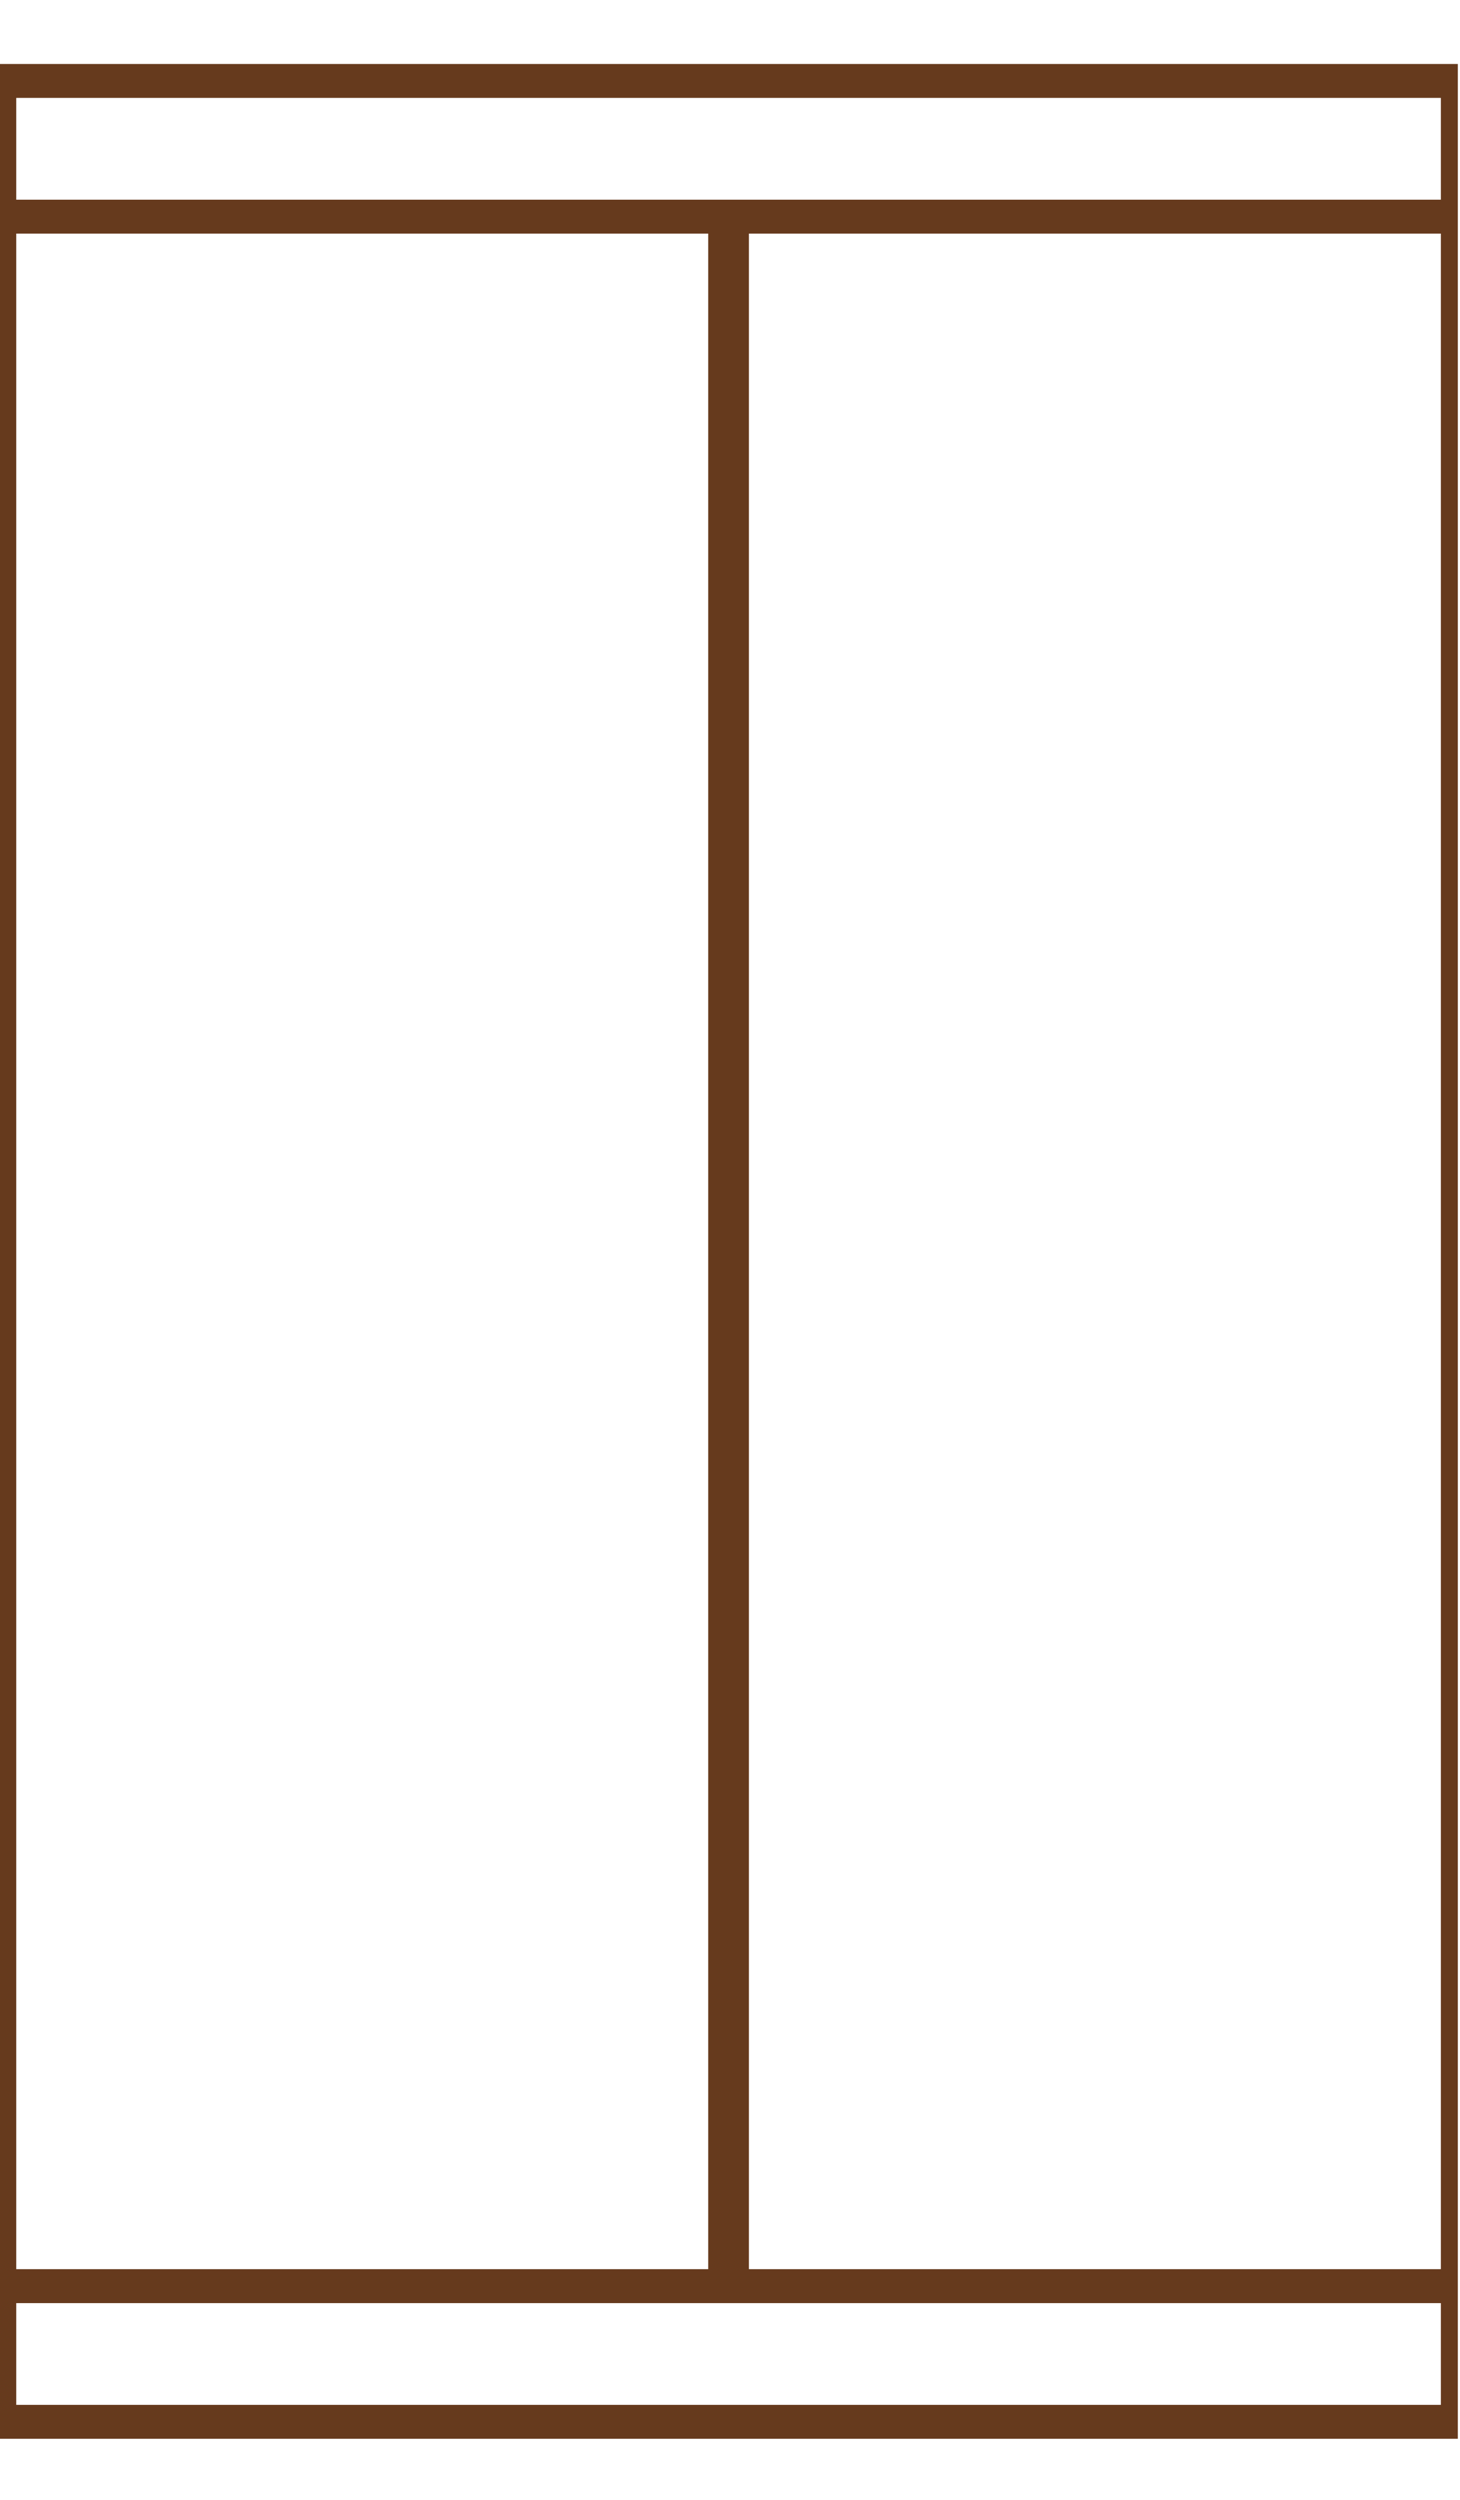 <?xml version="1.0" encoding="UTF-8" standalone="no"?>
<!-- Created with Inkscape (http://www.inkscape.org/) -->

<svg
   width="430"
   height="736.116"
   viewBox="0 0 430 736.116"
   version="1.1"
   id="svg1"
   xml:space="preserve"
   xmlns="http://www.w3.org/2000/svg"
   xmlns:svg="http://www.w3.org/2000/svg"><defs
     id="defs1"><linearGradient
       id="swatch7"><stop
         style="stop-color:#8e473f;stop-opacity:1;"
         offset="0"
         id="stop7" /></linearGradient><filter
       style="color-interpolation-filters:sRGB"
       id="filter56"
       x="-0.048"
       y="-0.025"
       width="1.098"
       height="1.052"><feFlood
         result="flood"
         in="SourceGraphic"
         flood-opacity="0.672"
         flood-color="rgb(0,0,0)"
         id="feFlood55" /><feGaussianBlur
         result="blur"
         in="SourceGraphic"
         stdDeviation="10.303"
         id="feGaussianBlur55" /><feOffset
         result="offset"
         in="blur"
         dx="15.564"
         dy="-2.724"
         id="feOffset55" /><feComposite
         result="comp1"
         operator="in"
         in="flood"
         in2="offset"
         id="feComposite55" /><feComposite
         result="fbSourceGraphic"
         operator="over"
         in="SourceGraphic"
         in2="comp1"
         id="feComposite56" /><feColorMatrix
         result="fbSourceGraphicAlpha"
         in="fbSourceGraphic"
         values="0 0 0 -1 0 0 0 0 -1 0 0 0 0 -1 0 0 0 0 1 0"
         id="feColorMatrix107" /><feFlood
         id="feFlood107"
         result="flood"
         in="fbSourceGraphic"
         flood-opacity="0.498"
         flood-color="rgb(0,0,0)" /><feGaussianBlur
         id="feGaussianBlur107"
         result="blur"
         in="fbSourceGraphic"
         stdDeviation="10" /><feOffset
         id="feOffset107"
         result="offset"
         in="blur"
         dx="-13.619"
         dy="8.171"
         preserveAlpha="false" /><feComposite
         id="feComposite107"
         result="comp1"
         operator="in"
         in="flood"
         in2="offset" /><feComposite
         id="feComposite108"
         result="comp2"
         operator="over"
         in="fbSourceGraphic"
         in2="comp1" /></filter><clipPath
       clipPathUnits="userSpaceOnUse"
       id="clipPath783"><rect
         style="display:inline;opacity:0.443;fill:#800000;fill-opacity:0.98;fill-rule:evenodd;stroke:none;stroke-width:24.363;stroke-linecap:square;stroke-linejoin:bevel;stroke-miterlimit:3.2;stroke-dasharray:none;stroke-dashoffset:0;stroke-opacity:0"
         id="rect783"
         width="1290"
         height="2208.348"
         x="2571.491"
         y="322.073" /></clipPath></defs><g
     id="g781"
     transform="translate(-3.3318788e-6,-98.85)"><path
       id="rect24"
       style="display:inline;opacity:1;fill:#633619;fill-opacity:0.98;fill-rule:evenodd;stroke-width:0.498;filter:url(#filter56)"
       d="m 2571.491,373.524 v 2100 h 15 1260 15 V 373.524 h -15 -1260 z m 15,30 H 3846.491 v 90 H 2586.491 Z m 0,120 H 3198.491 V 2323.524 h -612 z m 648,0 h 612 V 2323.524 h -612 z M 2586.491,2353.524 H 3846.491 v 90 H 2586.491 Z"
       transform="matrix(0.333,0,0,0.333,-857.164,-8.508)"
       clip-path="url(#clipPath783)" /></g></svg>
